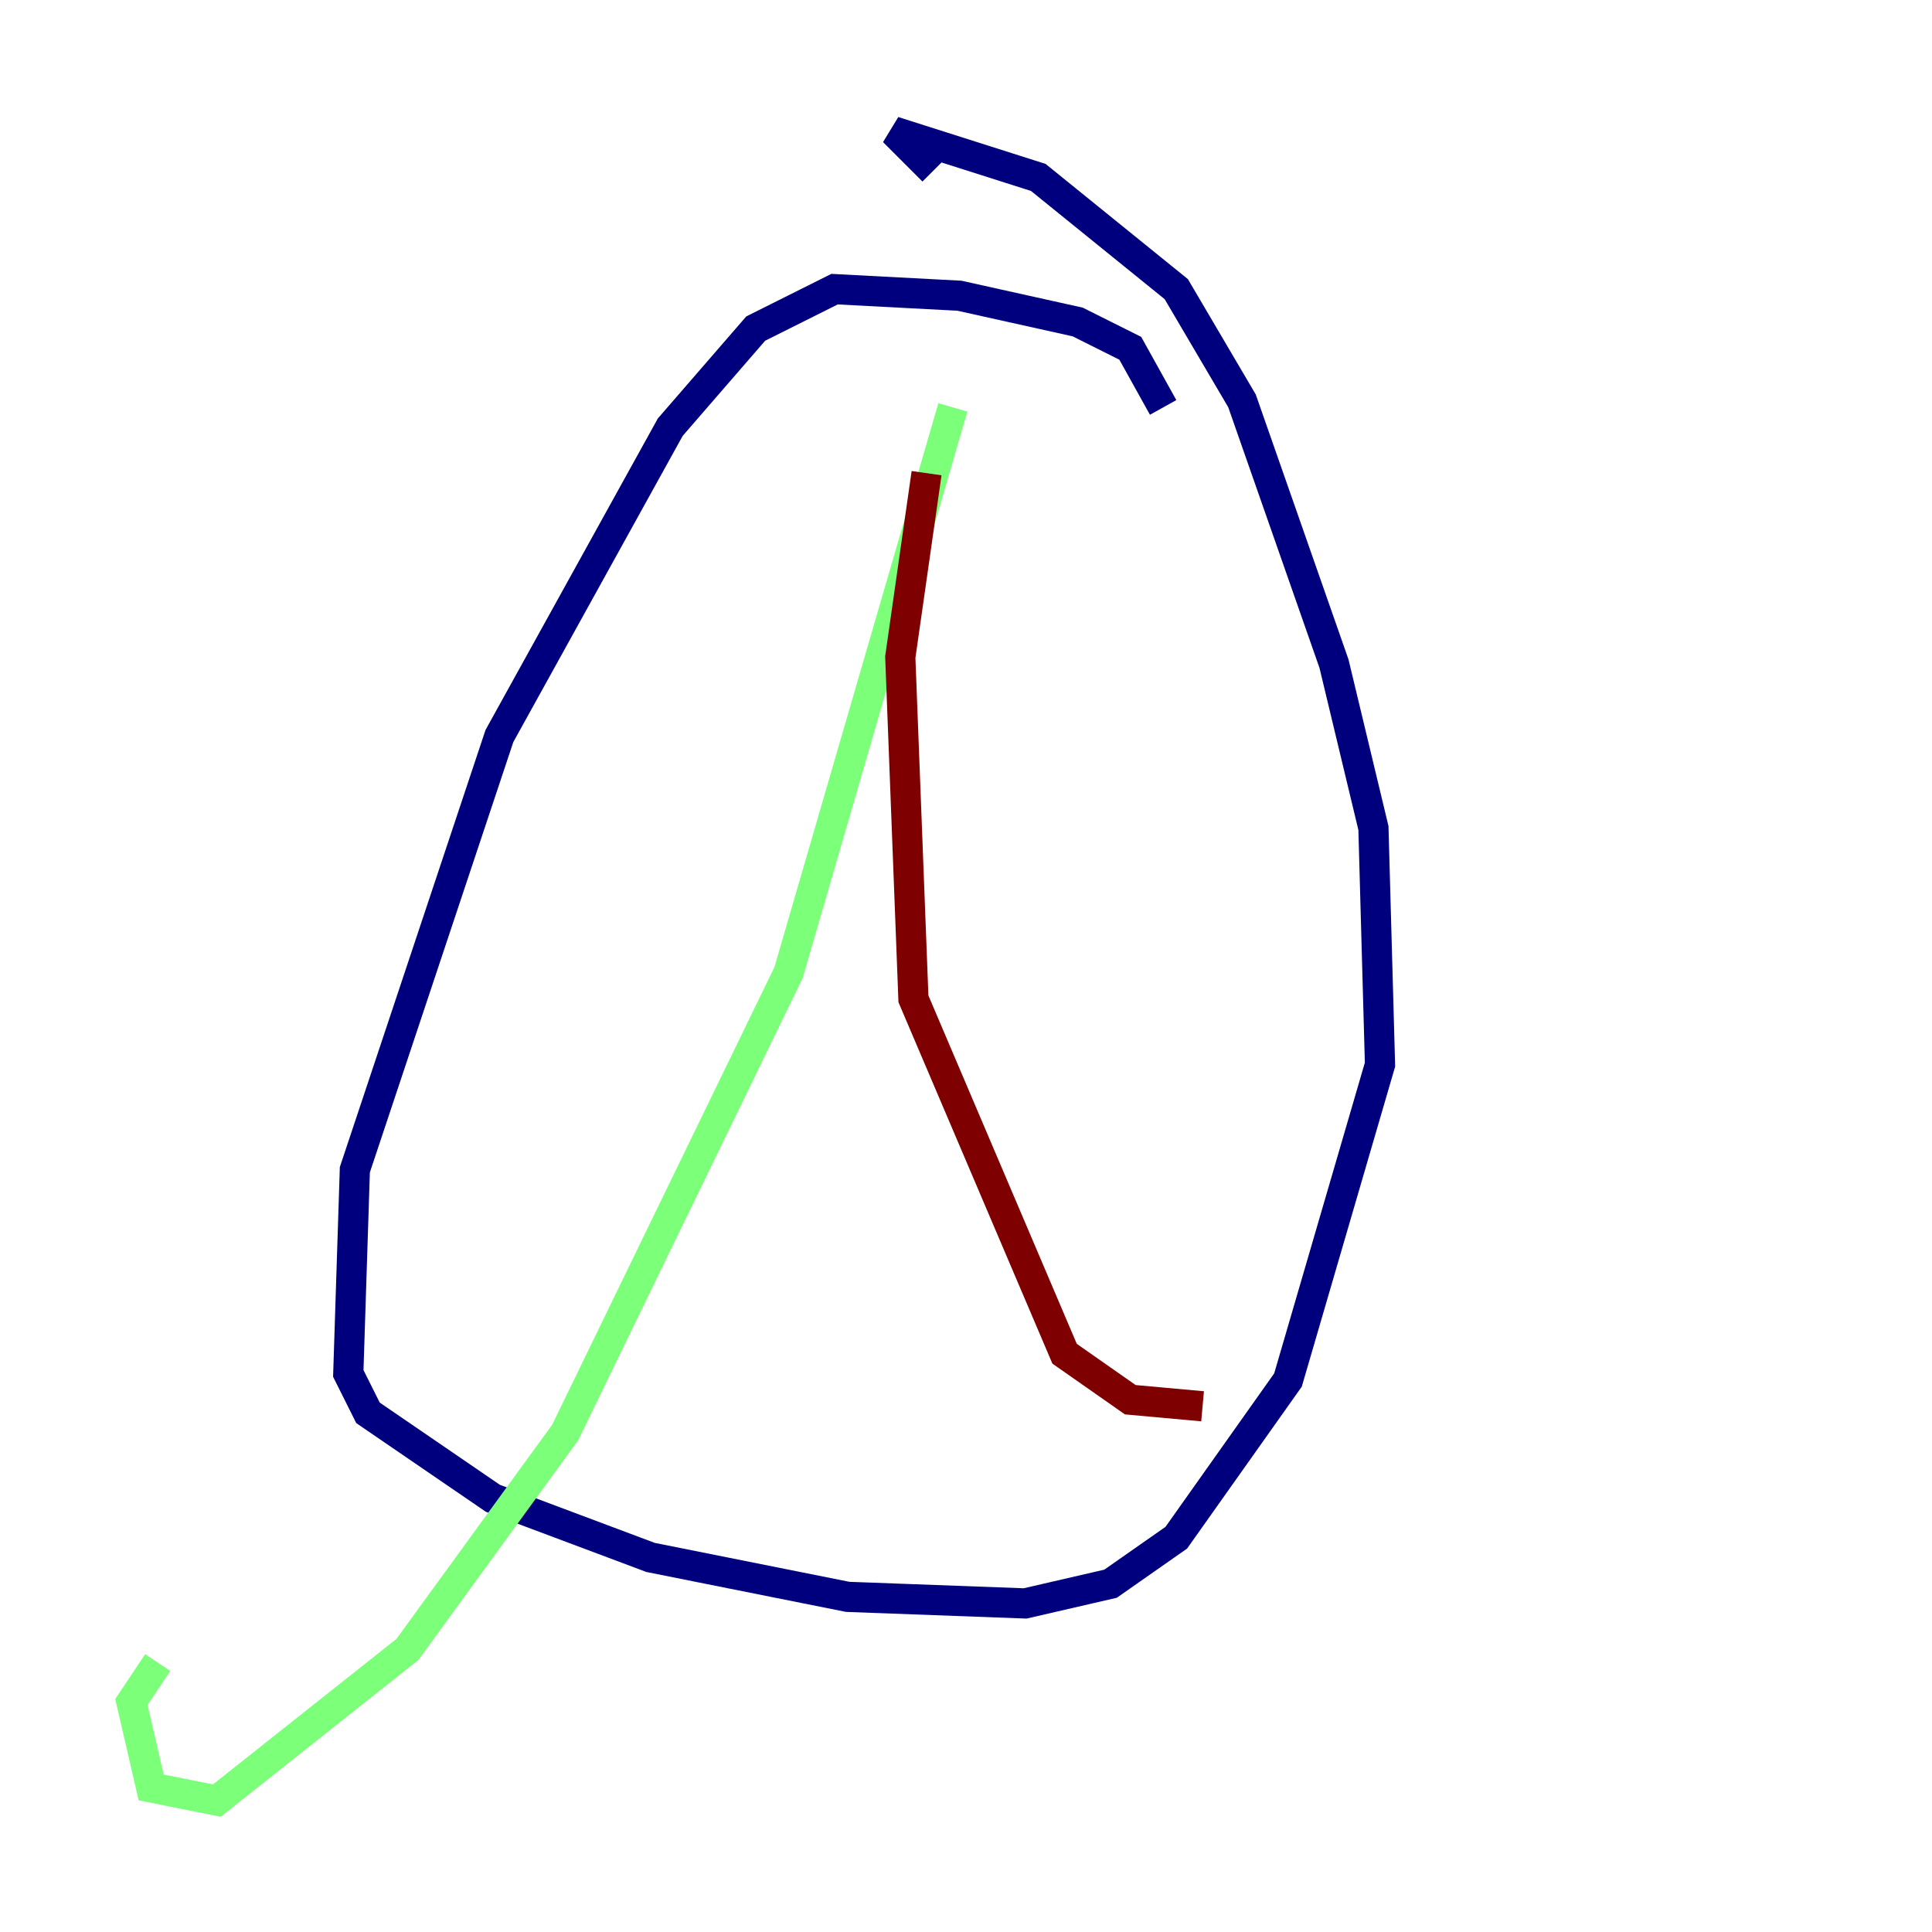 <?xml version="1.0" encoding="utf-8" ?>
<svg baseProfile="tiny" height="128" version="1.2" viewBox="0,0,128,128" width="128" xmlns="http://www.w3.org/2000/svg" xmlns:ev="http://www.w3.org/2001/xml-events" xmlns:xlink="http://www.w3.org/1999/xlink"><defs /><polyline fill="none" points="77.061,26.993 74.884,23.075 71.401,21.333 63.565,19.592 55.292,19.157 50.068,21.769 44.408,28.299 33.088,48.762 23.51,77.497 23.075,90.993 24.381,93.605 32.653,99.265 43.102,103.184 56.163,105.796 67.918,106.231 73.578,104.925 77.932,101.878 85.333,91.429 91.429,70.531 90.993,54.857 88.381,43.973 82.286,26.558 77.932,19.157 68.789,11.755 59.211,8.707 61.823,11.32" stroke="#00007f" stroke-width="2" /><polyline fill="none" points="63.129,26.993 52.245,64.435 37.442,94.912 26.993,109.279 14.367,119.293 10.014,118.422 8.707,112.762 10.449,110.15" stroke="#7cff79" stroke-width="2" /><polyline fill="none" points="61.388,31.347 59.646,43.537 60.517,66.177 70.531,89.687 74.884,92.735 79.674,93.17" stroke="#7f0000" stroke-width="2" /></svg>